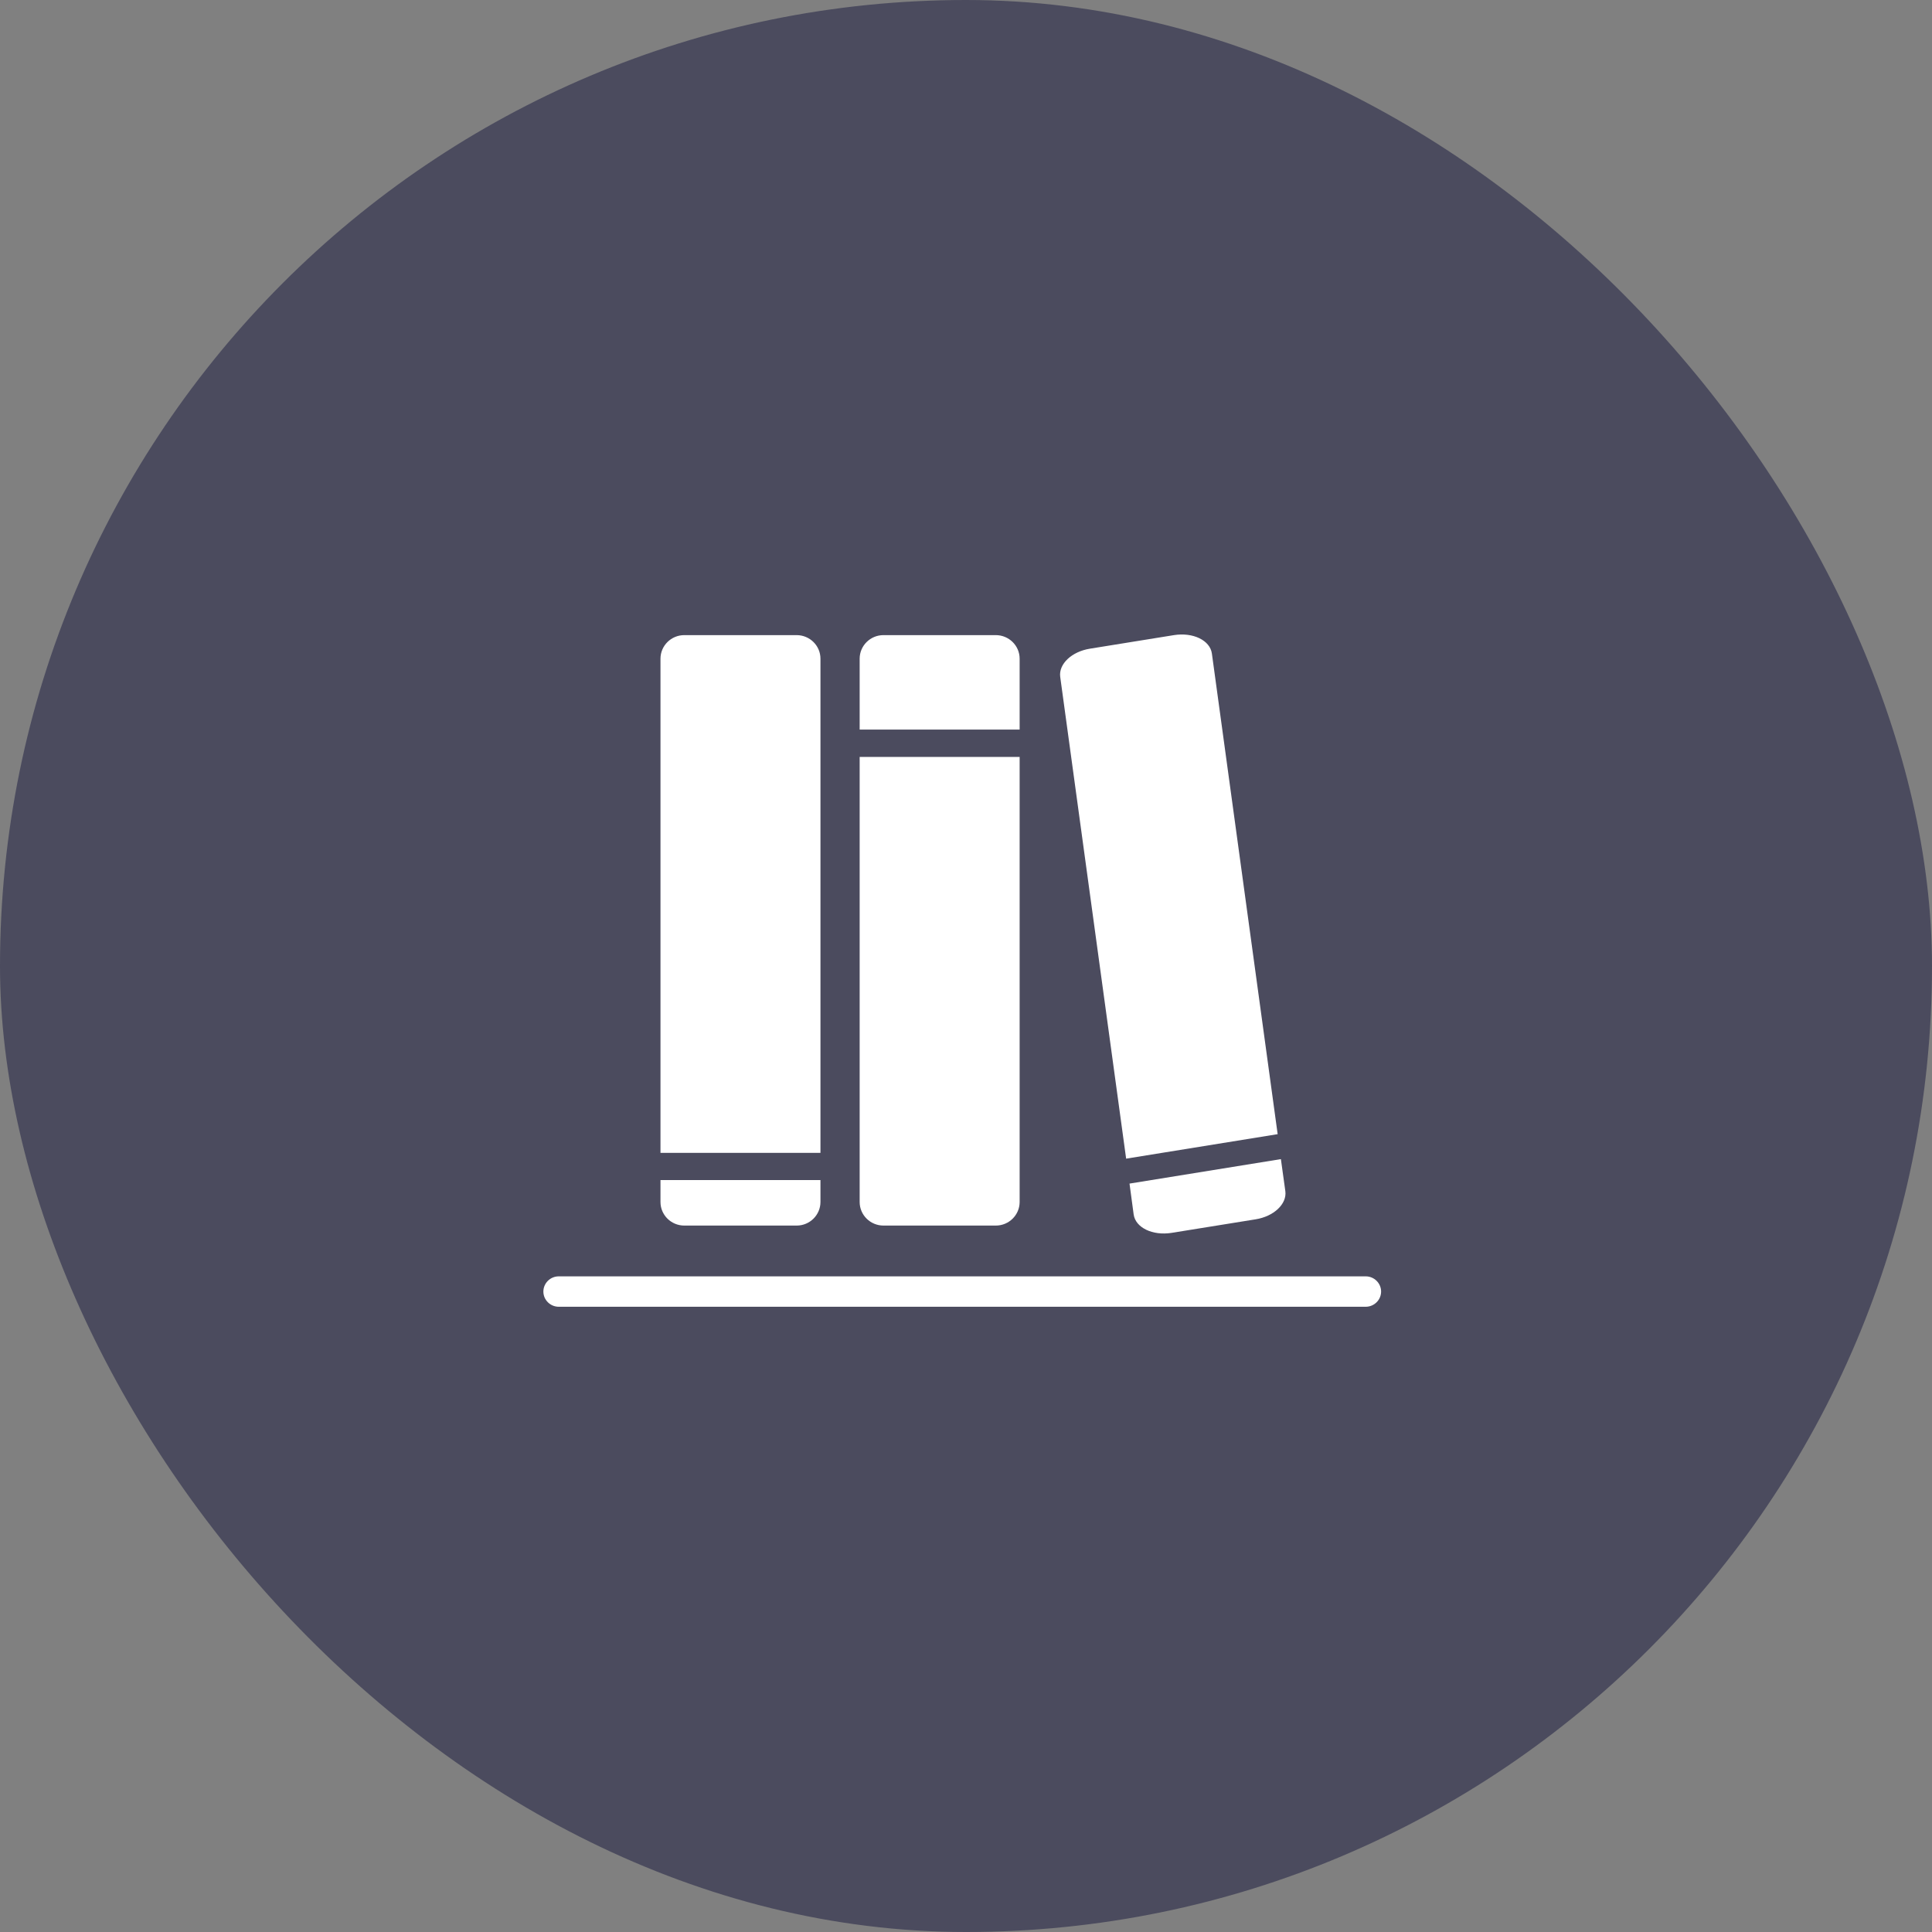 <svg width="96" height="96" viewBox="0 0 96 96" fill="none" xmlns="http://www.w3.org/2000/svg">
<rect x="0" y="0" width="96" height="96" fill="#808080" stroke="none"/>
<rect width="96" height="96" rx="48" fill="#4B4B5E"/>
<g clip-path="url(#clip0_1798_519)">
<path fill-rule="evenodd" clip-rule="evenodd" d="M63.487 56.364L60.218 32.474C60.127 31.816 59.279 31.408 58.332 31.559L54.163 32.232C53.254 32.375 52.597 32.995 52.681 33.63L55.957 57.573L63.479 56.357L63.487 56.364ZM40.768 57.286V32.73C40.768 32.081 40.234 31.559 39.585 31.559H34.002C33.346 31.559 32.819 32.088 32.819 32.73V57.286H40.768ZM67.862 64.932H27.764C27.344 64.932 27 64.592 27 64.177C27 63.761 27.344 63.421 27.764 63.421H67.862C68.282 63.421 68.626 63.761 68.626 64.177C68.626 64.592 68.282 64.932 67.862 64.932ZM32.819 59.726V58.638H40.768V59.726C40.768 60.369 40.242 60.898 39.585 60.898H34.002C33.353 60.898 32.819 60.376 32.819 59.726ZM50.665 36.251V32.73C50.665 32.081 50.131 31.559 49.481 31.559H43.899C43.243 31.559 42.716 32.088 42.716 32.73V36.251H50.665ZM42.716 59.726V37.611H50.665V59.726C50.665 60.369 50.138 60.898 49.481 60.898H43.899C43.25 60.898 42.716 60.376 42.716 59.726ZM56.331 60.346L56.125 58.812L63.647 57.596L63.868 59.19C63.952 59.825 63.296 60.444 62.387 60.588L58.218 61.26C57.271 61.411 56.423 61.003 56.331 60.346Z" fill="white"/>
</g>
<defs>
<clipPath id="clip0_1798_519">
<rect width="42" height="34" fill="white" transform="translate(27 31)"/>
</clipPath>
</defs>
</svg>
